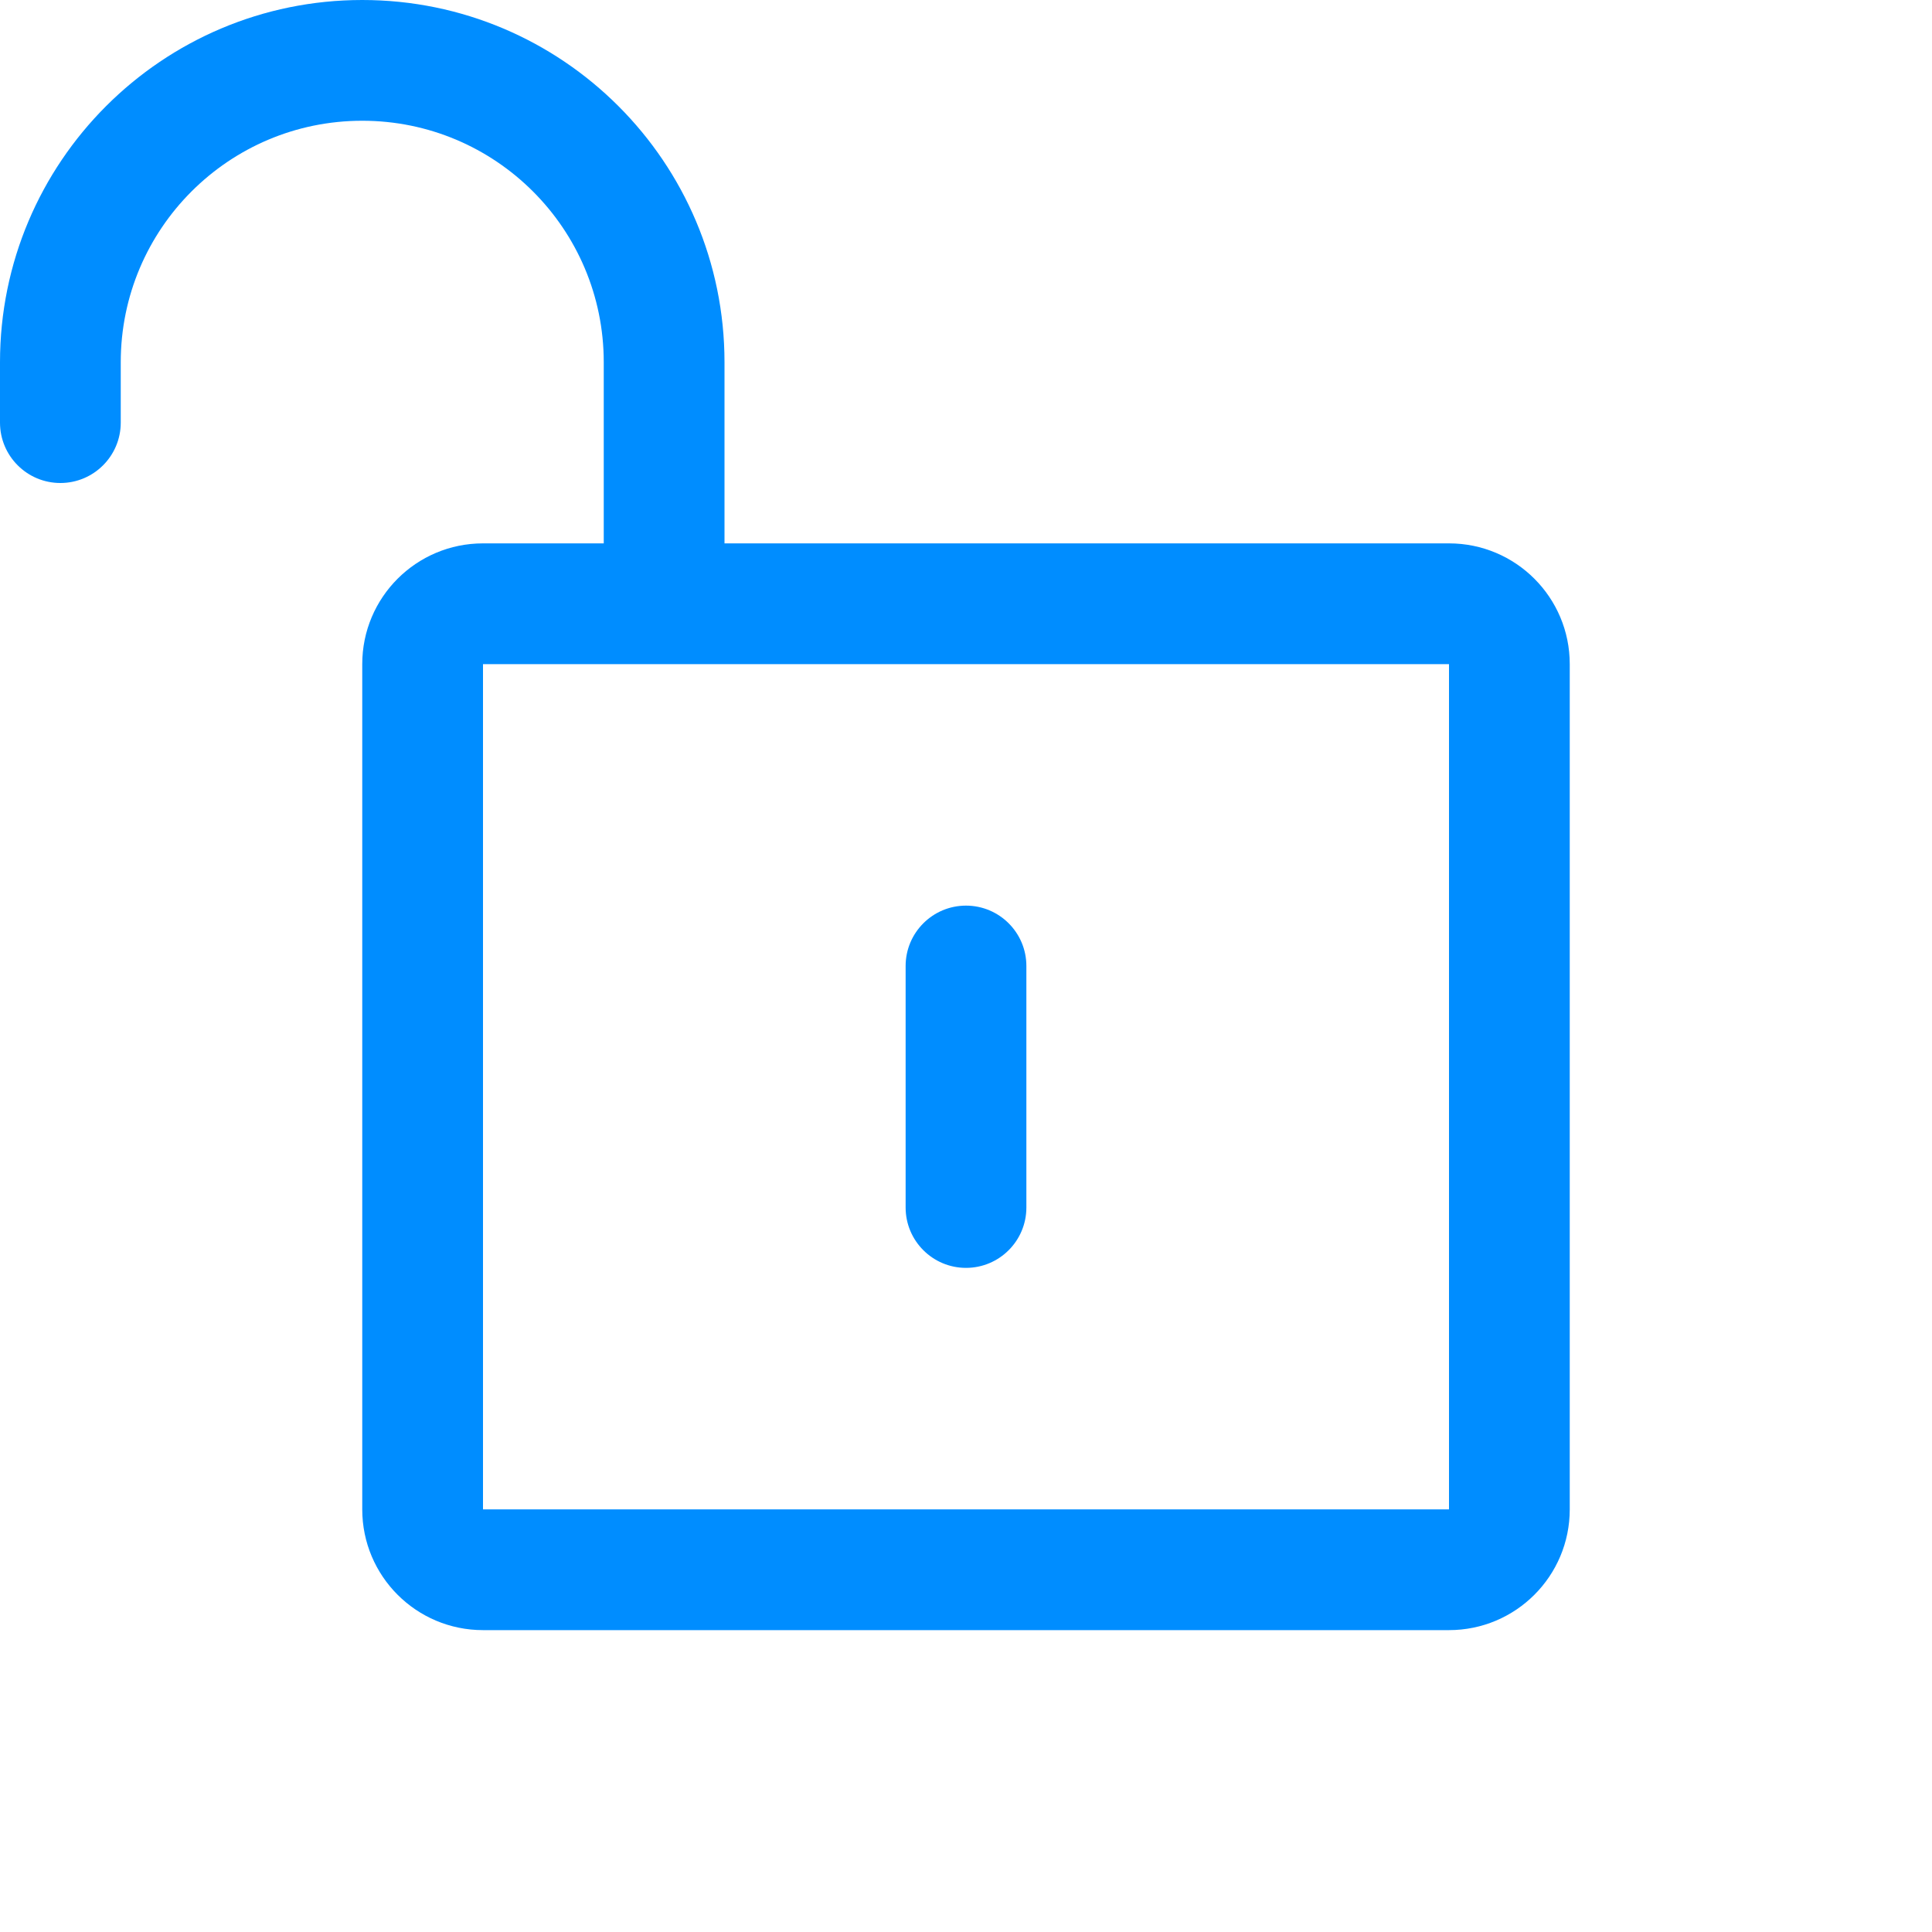 <svg width="32" height="32" viewBox="0 0 32 32" fill="none" xmlns="http://www.w3.org/2000/svg">
<g clip-path="url(#clip0_23_280)">
<path fill-rule="evenodd" clip-rule="evenodd" d="M6 0C2.686 0 0 2.686 0 6V7C0 7.552 0.448 8 1 8C1.552 8 2 7.552 2 7V6C2 3.791 3.791 2 6 2C8.209 2 10 3.791 10 6V9L8 9C6.895 9 6 9.895 6 11L6 25C6 26.105 6.895 27 8 27H24C25.105 27 26 26.105 26 25V11C26 9.895 25.105 9 24 9H12V6C12 2.686 9.314 0 6 0ZM24 25V11L8 11L8 25H24ZM16 15C16.552 15 17 15.448 17 16V20C17 20.552 16.552 21 16 21C15.448 21 15 20.552 15 20V16C15 15.448 15.448 15 16 15Z" fill="#008DFF"/>
</g>
<defs>
<clipPath id="clip0_23_280">
<rect width="32" height="32" fill="white"/>
</clipPath>
</defs>
</svg>
